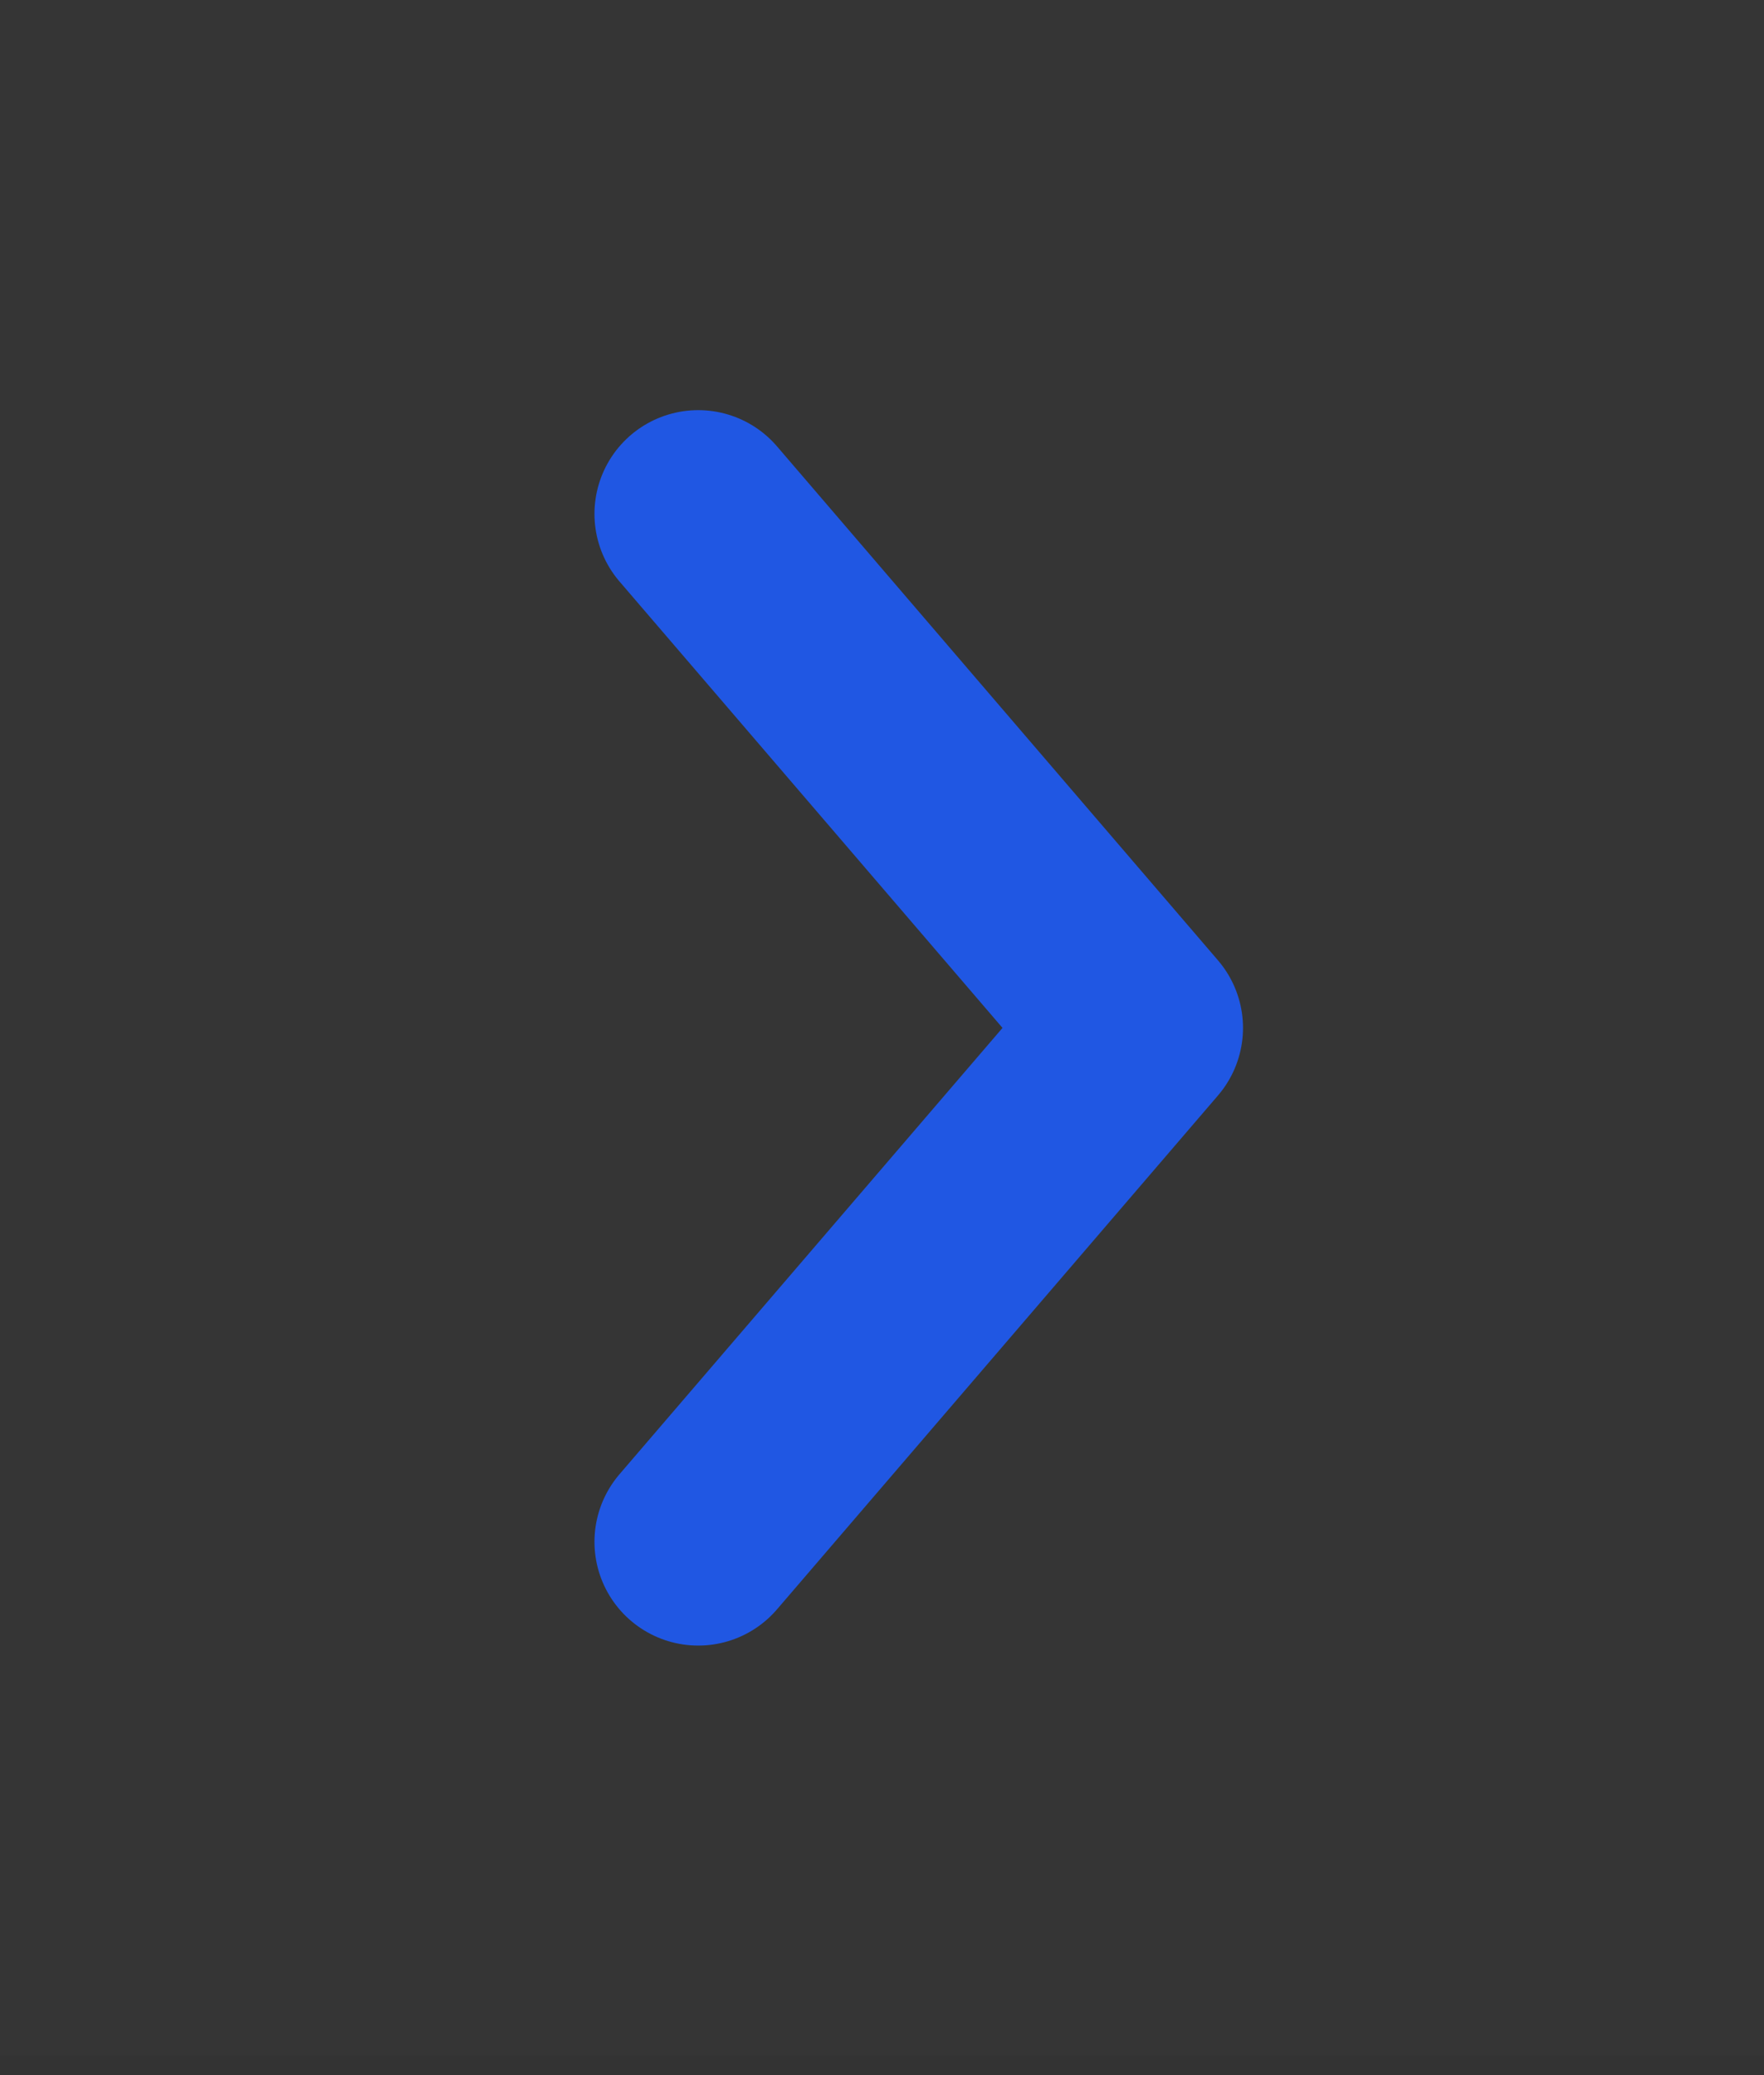 <svg width="17" height="20" viewBox="0 0 17 20" fill="none" xmlns="http://www.w3.org/2000/svg">
<rect x="0" y="0" width="17" height="20" fill="#333333" stroke="none"/>
<path d="M0 0H17V19.813H0V0Z" fill="white" fill-opacity="0.01"/>
<path d="M6.729 4.953L10.979 9.907L6.729 14.86" stroke="#2057E3" stroke-width="2" stroke-linecap="round" stroke-linejoin="round"/>
</svg>
